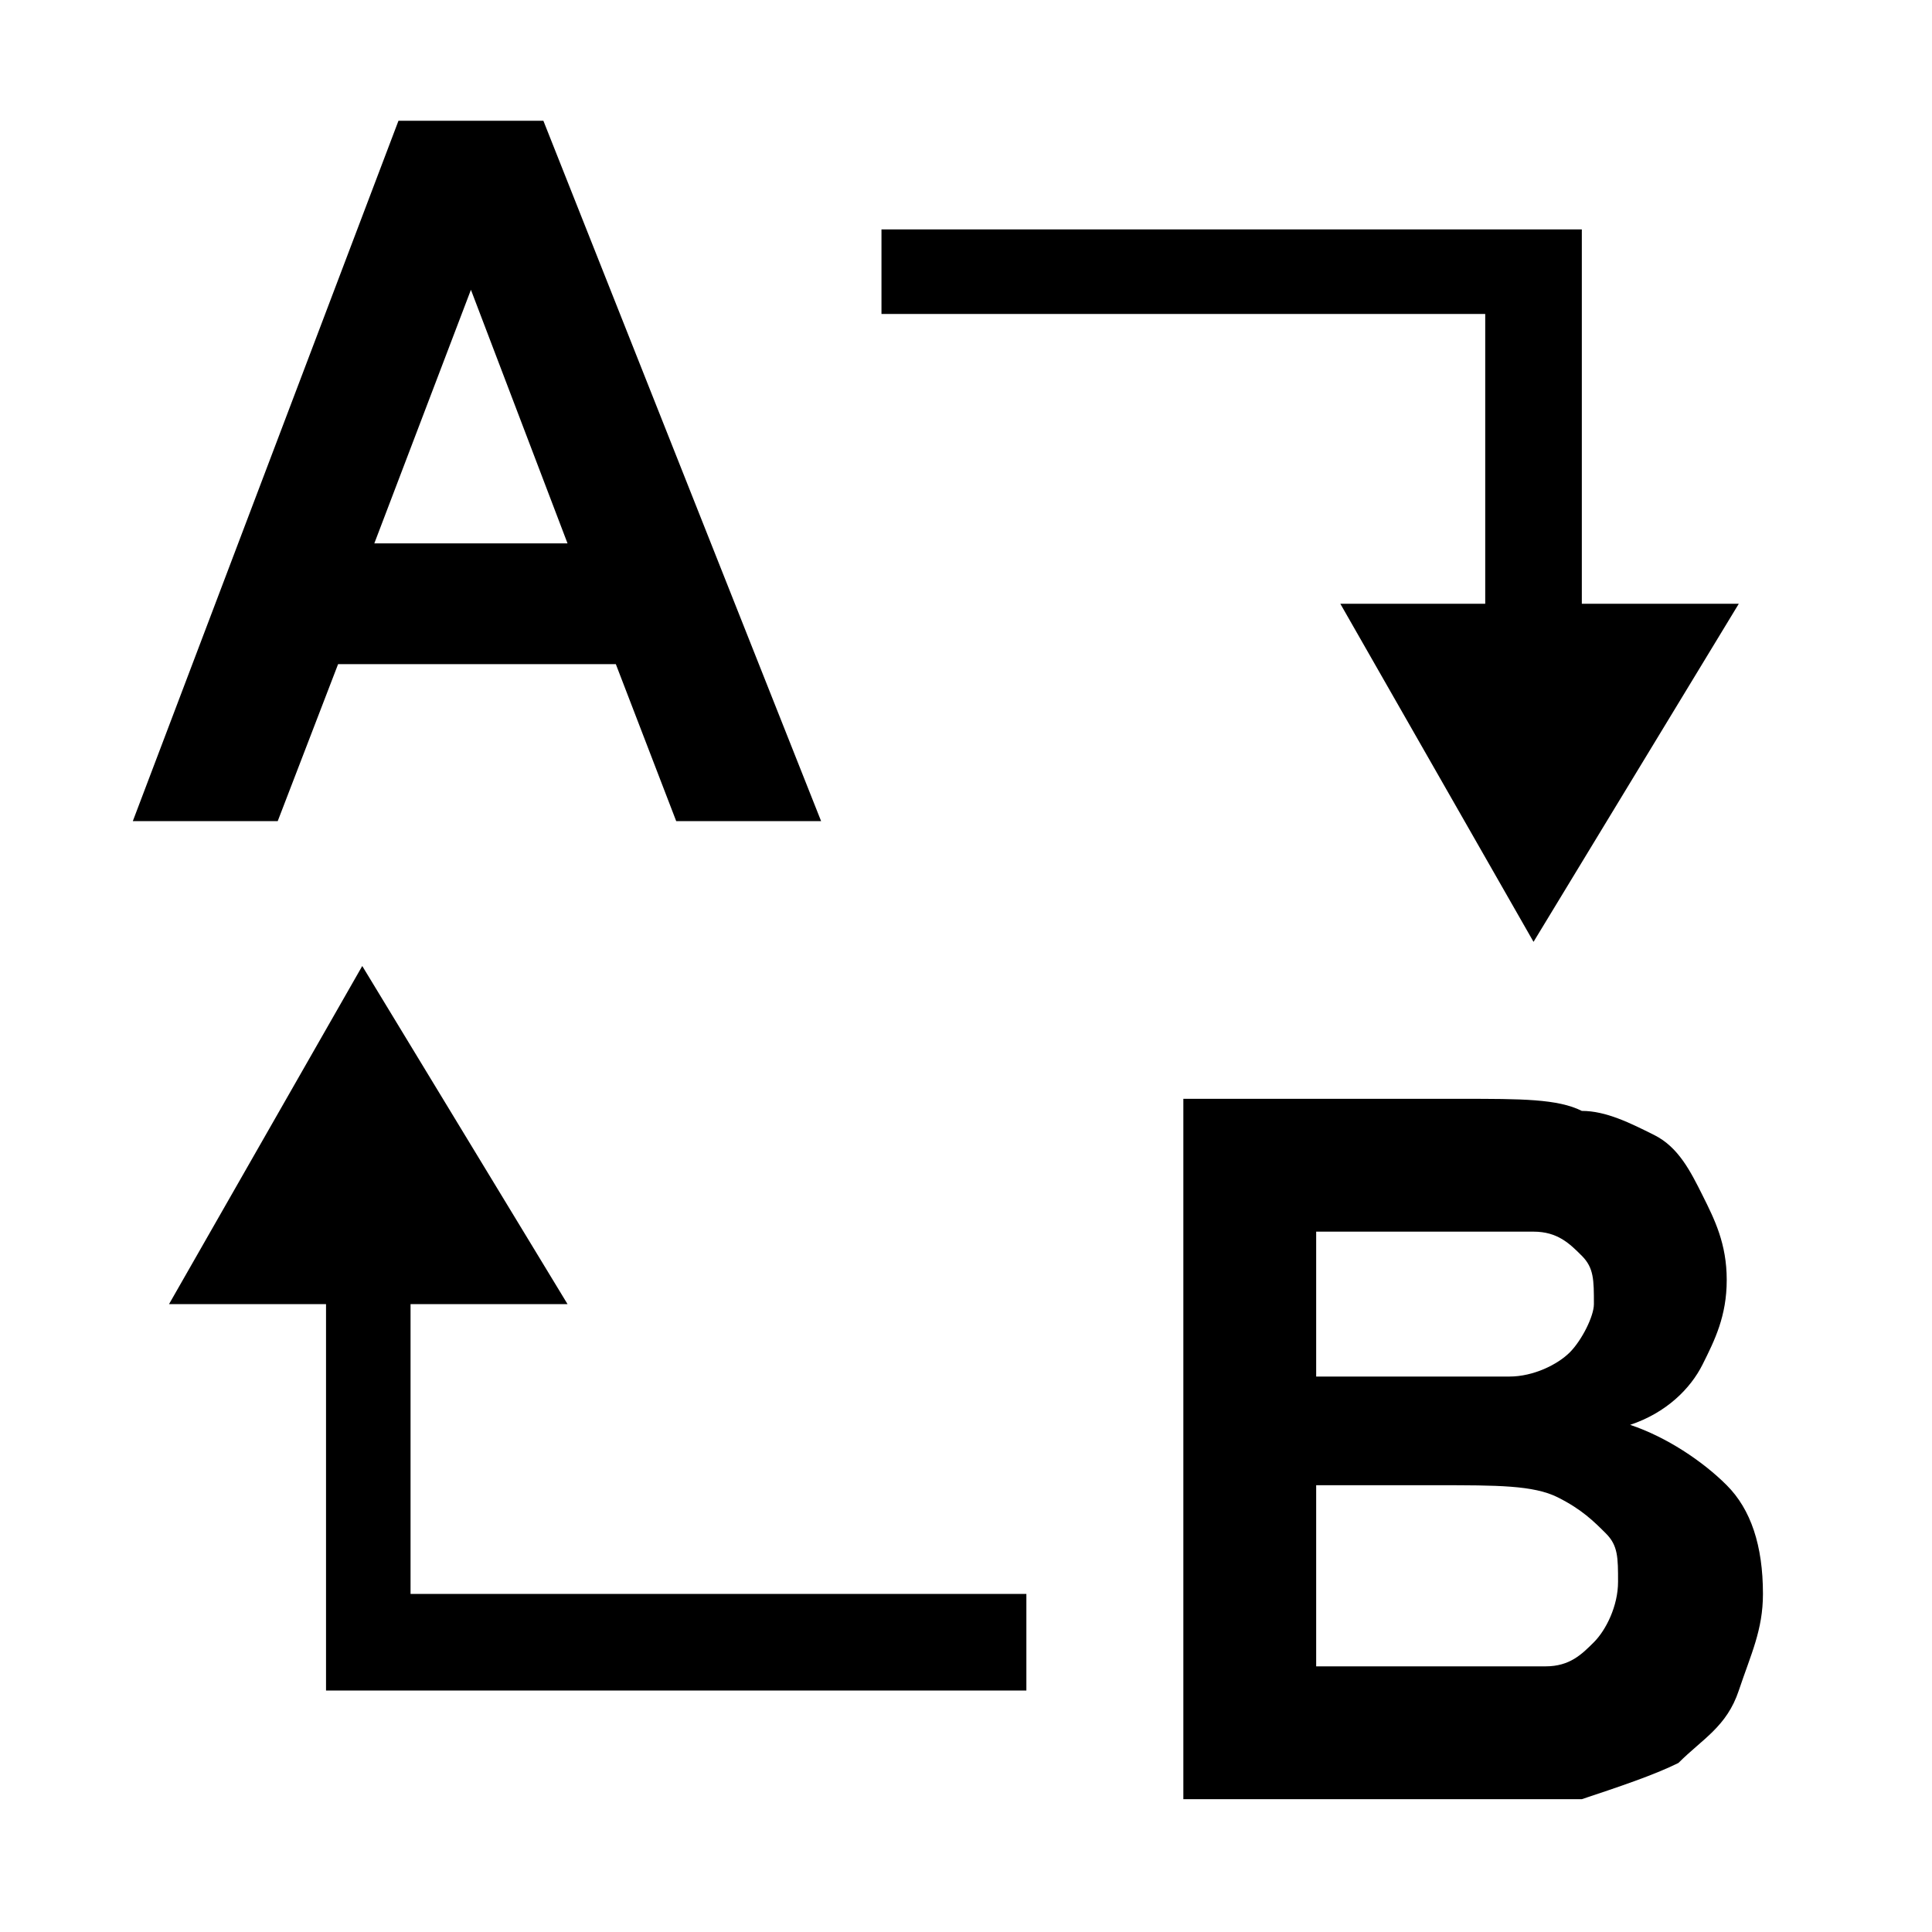 <?xml version="1.0" encoding="utf-8"?>
<!-- Generator: Adobe Illustrator 19.0.0, SVG Export Plug-In . SVG Version: 6.00 Build 0)  -->
<!DOCTYPE svg PUBLIC "-//W3C//DTD SVG 1.0//EN" "http://www.w3.org/TR/2001/REC-SVG-20010904/DTD/svg10.dtd">
<svg version="1.0" id="Ebene_1" xmlns="http://www.w3.org/2000/svg" xmlns:xlink="http://www.w3.org/1999/xlink" x="0px" y="0px"
	 viewBox="0 0 16 16" enable-background="new 0 0 16 16" xml:space="preserve">
<g>
	<path d="M6.8,6.8H5.6L5.1,5.5H2.8L2.3,6.8H1.1L3.3,1h1.2L6.8,6.8z M4.7,4.5L3.9,2.4L3.1,4.5H4.7z"/>
</g>
<g>
	<path d="M9.8,9.1h2.3c0.5,0,0.8,0,1,0.1c0.2,0,0.4,0.1,0.6,0.2c0.2,0.1,0.3,0.3,0.4,0.5s0.2,0.4,0.2,0.7c0,0.3-0.1,0.5-0.2,0.7
		c-0.1,0.2-0.3,0.4-0.6,0.5c0.3,0.1,0.6,0.3,0.8,0.5c0.2,0.2,0.3,0.5,0.3,0.9c0,0.3-0.1,0.5-0.2,0.8s-0.3,0.4-0.5,0.6
		c-0.2,0.1-0.5,0.2-0.8,0.3c-0.2,0-0.7,0-1.4,0H9.8V9.1z M10.9,10.1v1.3h0.8c0.5,0,0.7,0,0.8,0c0.2,0,0.4-0.1,0.5-0.2
		s0.2-0.3,0.2-0.4c0-0.2,0-0.3-0.1-0.4c-0.1-0.1-0.2-0.2-0.4-0.2c-0.1,0-0.4,0-1,0H10.9z M10.9,12.3v1.5H12c0.4,0,0.7,0,0.8,0
		c0.2,0,0.3-0.1,0.4-0.2s0.2-0.3,0.2-0.5c0-0.2,0-0.3-0.1-0.4c-0.1-0.1-0.2-0.2-0.4-0.3s-0.5-0.1-1-0.1H10.9z"/>
</g>
<polygon id="XMLID_19_" points="13.1,5 13.1,1.9 13.1,1.9 13.1,1.9 7.3,1.9 7.3,2.6 12.3,2.6 12.3,5 11.1,5 12.7,7.8 14.4,5 "/>
<polygon id="XMLID_1_" points="2.7,10.8 2.7,13.9 2.7,13.9 2.7,14 8.5,14 8.5,13.2 3.4,13.2 3.4,10.8 4.7,10.8 3,8 1.4,10.8 "/>
</svg>
